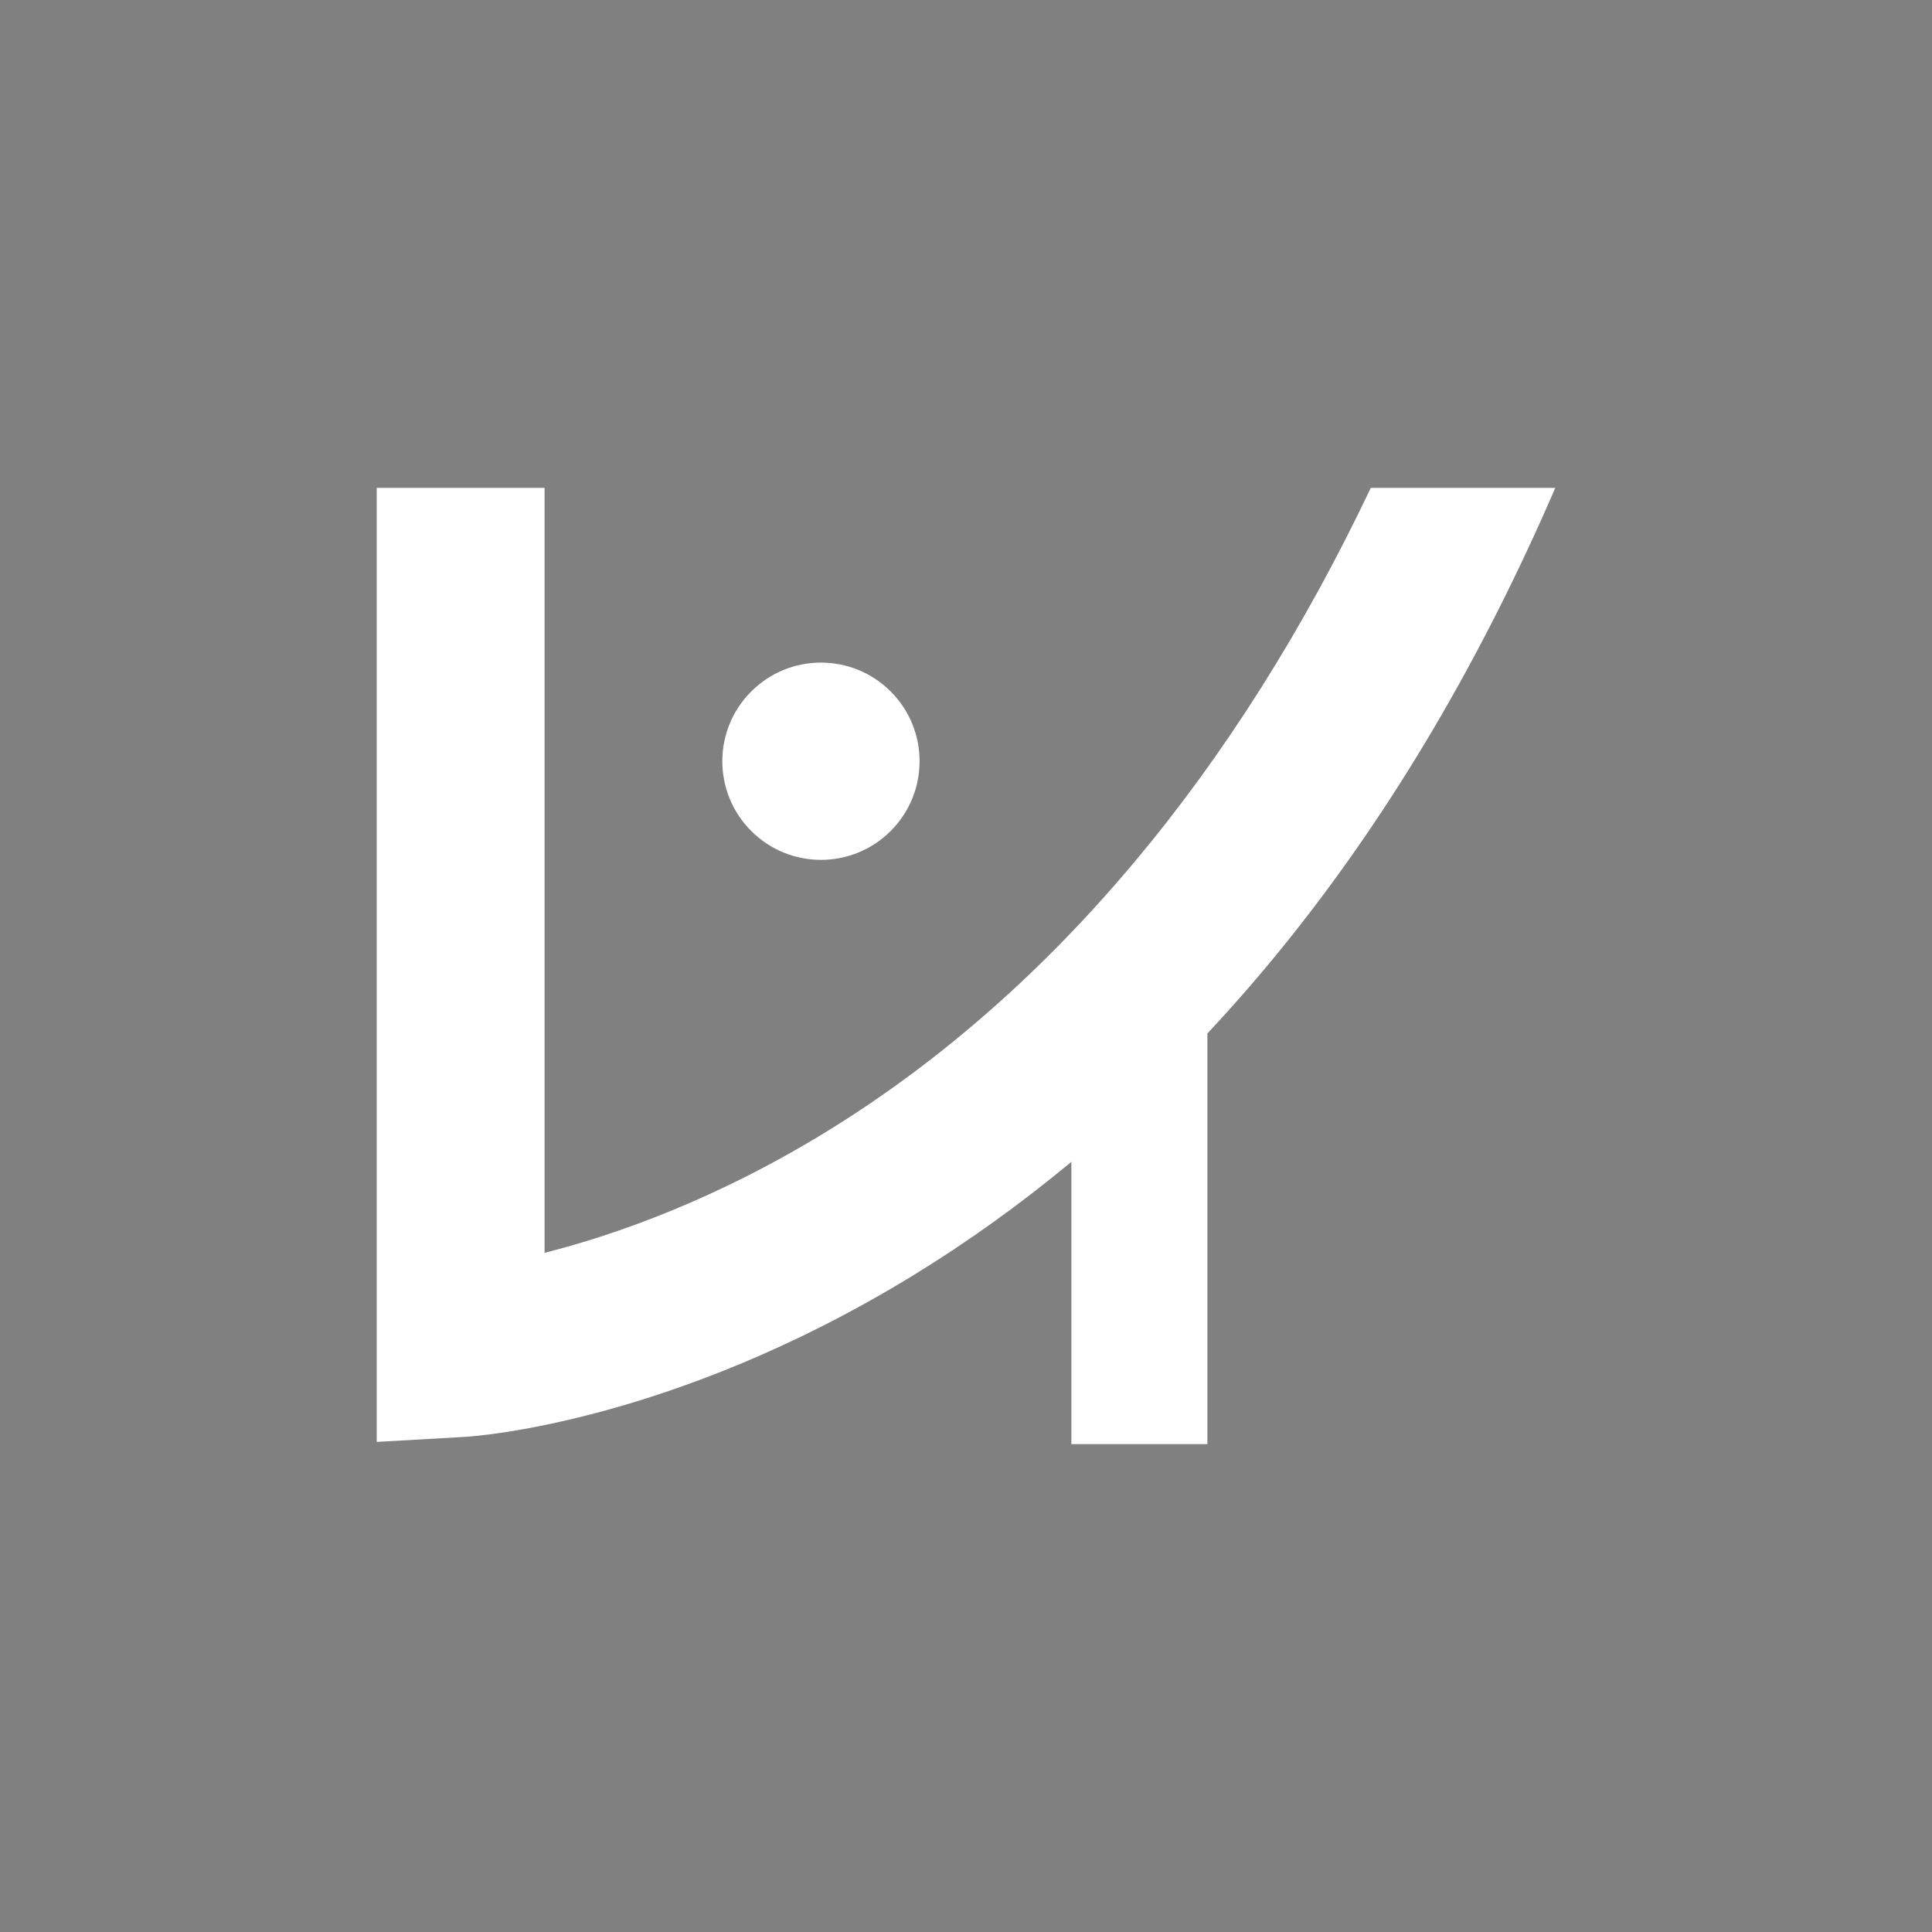 <?xml version="1.0" encoding="utf-8"?>
<!-- Generator: Adobe Illustrator 25.0.1, SVG Export Plug-In . SVG Version: 6.00 Build 0)  -->
<svg version="1.1" xmlns="http://www.w3.org/2000/svg" xmlns:xlink="http://www.w3.org/1999/xlink" x="0px" y="0px"
	 viewBox="0 0 1000 1000" style="enable-background:new 0 0 1000 1000;" xml:space="preserve">
<rect x="0" y="0" width="1000" height="1000" fill="#808080" stroke="none"/>
<style type="text/css">
	.st0{display:none;}
	.st1{display:inline;}
	.st2{fill:none;stroke:#000000;stroke-width:35;stroke-miterlimit:10;}
	.st3{fill:#FFFFFF;}
</style>
<g id="Layer_2" class="st0">
	<g class="st1">
		<path d="M696.26,337.3v246.05H303.74V337.3H696.26 M697.26,336.3h-1H303.74h-1v1v246.05v1h1h392.51h1v-1V337.3V336.3L697.26,336.3
			z"/>
	</g>
</g>
<g id="Layer_1">
	<path class="st2" d="M109.93-897.95"/>
	<g>
		
			<ellipse transform="matrix(0.707 -0.707 0.707 0.707 -154.122 415.928)" class="st3" cx="425.01" cy="394.01" rx="51.06" ry="51.06"/>
		<path class="st3" d="M805.01,252.54h-95.5C639.81,399.3,545.17,512.42,431.7,583.31c-59.98,37.48-113.85,56.05-149.83,65.15
			V252.54h-86.88v493.79l45.92-2.63c4.29-0.25,106.61-6.91,231.7-83.54c28.37-17.38,55.71-37.03,81.93-58.79v146.1h70.4V534.93
			c14.84-15.86,29.21-32.48,43.08-49.87C721.14,418.44,767.03,340.5,805.01,252.54z"/>
	</g>
</g>
<g id="Layer_3" class="st0">
	<path class="st1" d="M656.39,583.35h39.32c-21.15-46.11-58.1-83.92-108.2-110.36c-44.27-23.37-83.14-29.69-84.78-29.95l-5.46,34.57
		C498.49,477.8,606.25,495.86,656.39,583.35z"/>
</g>
</svg>
